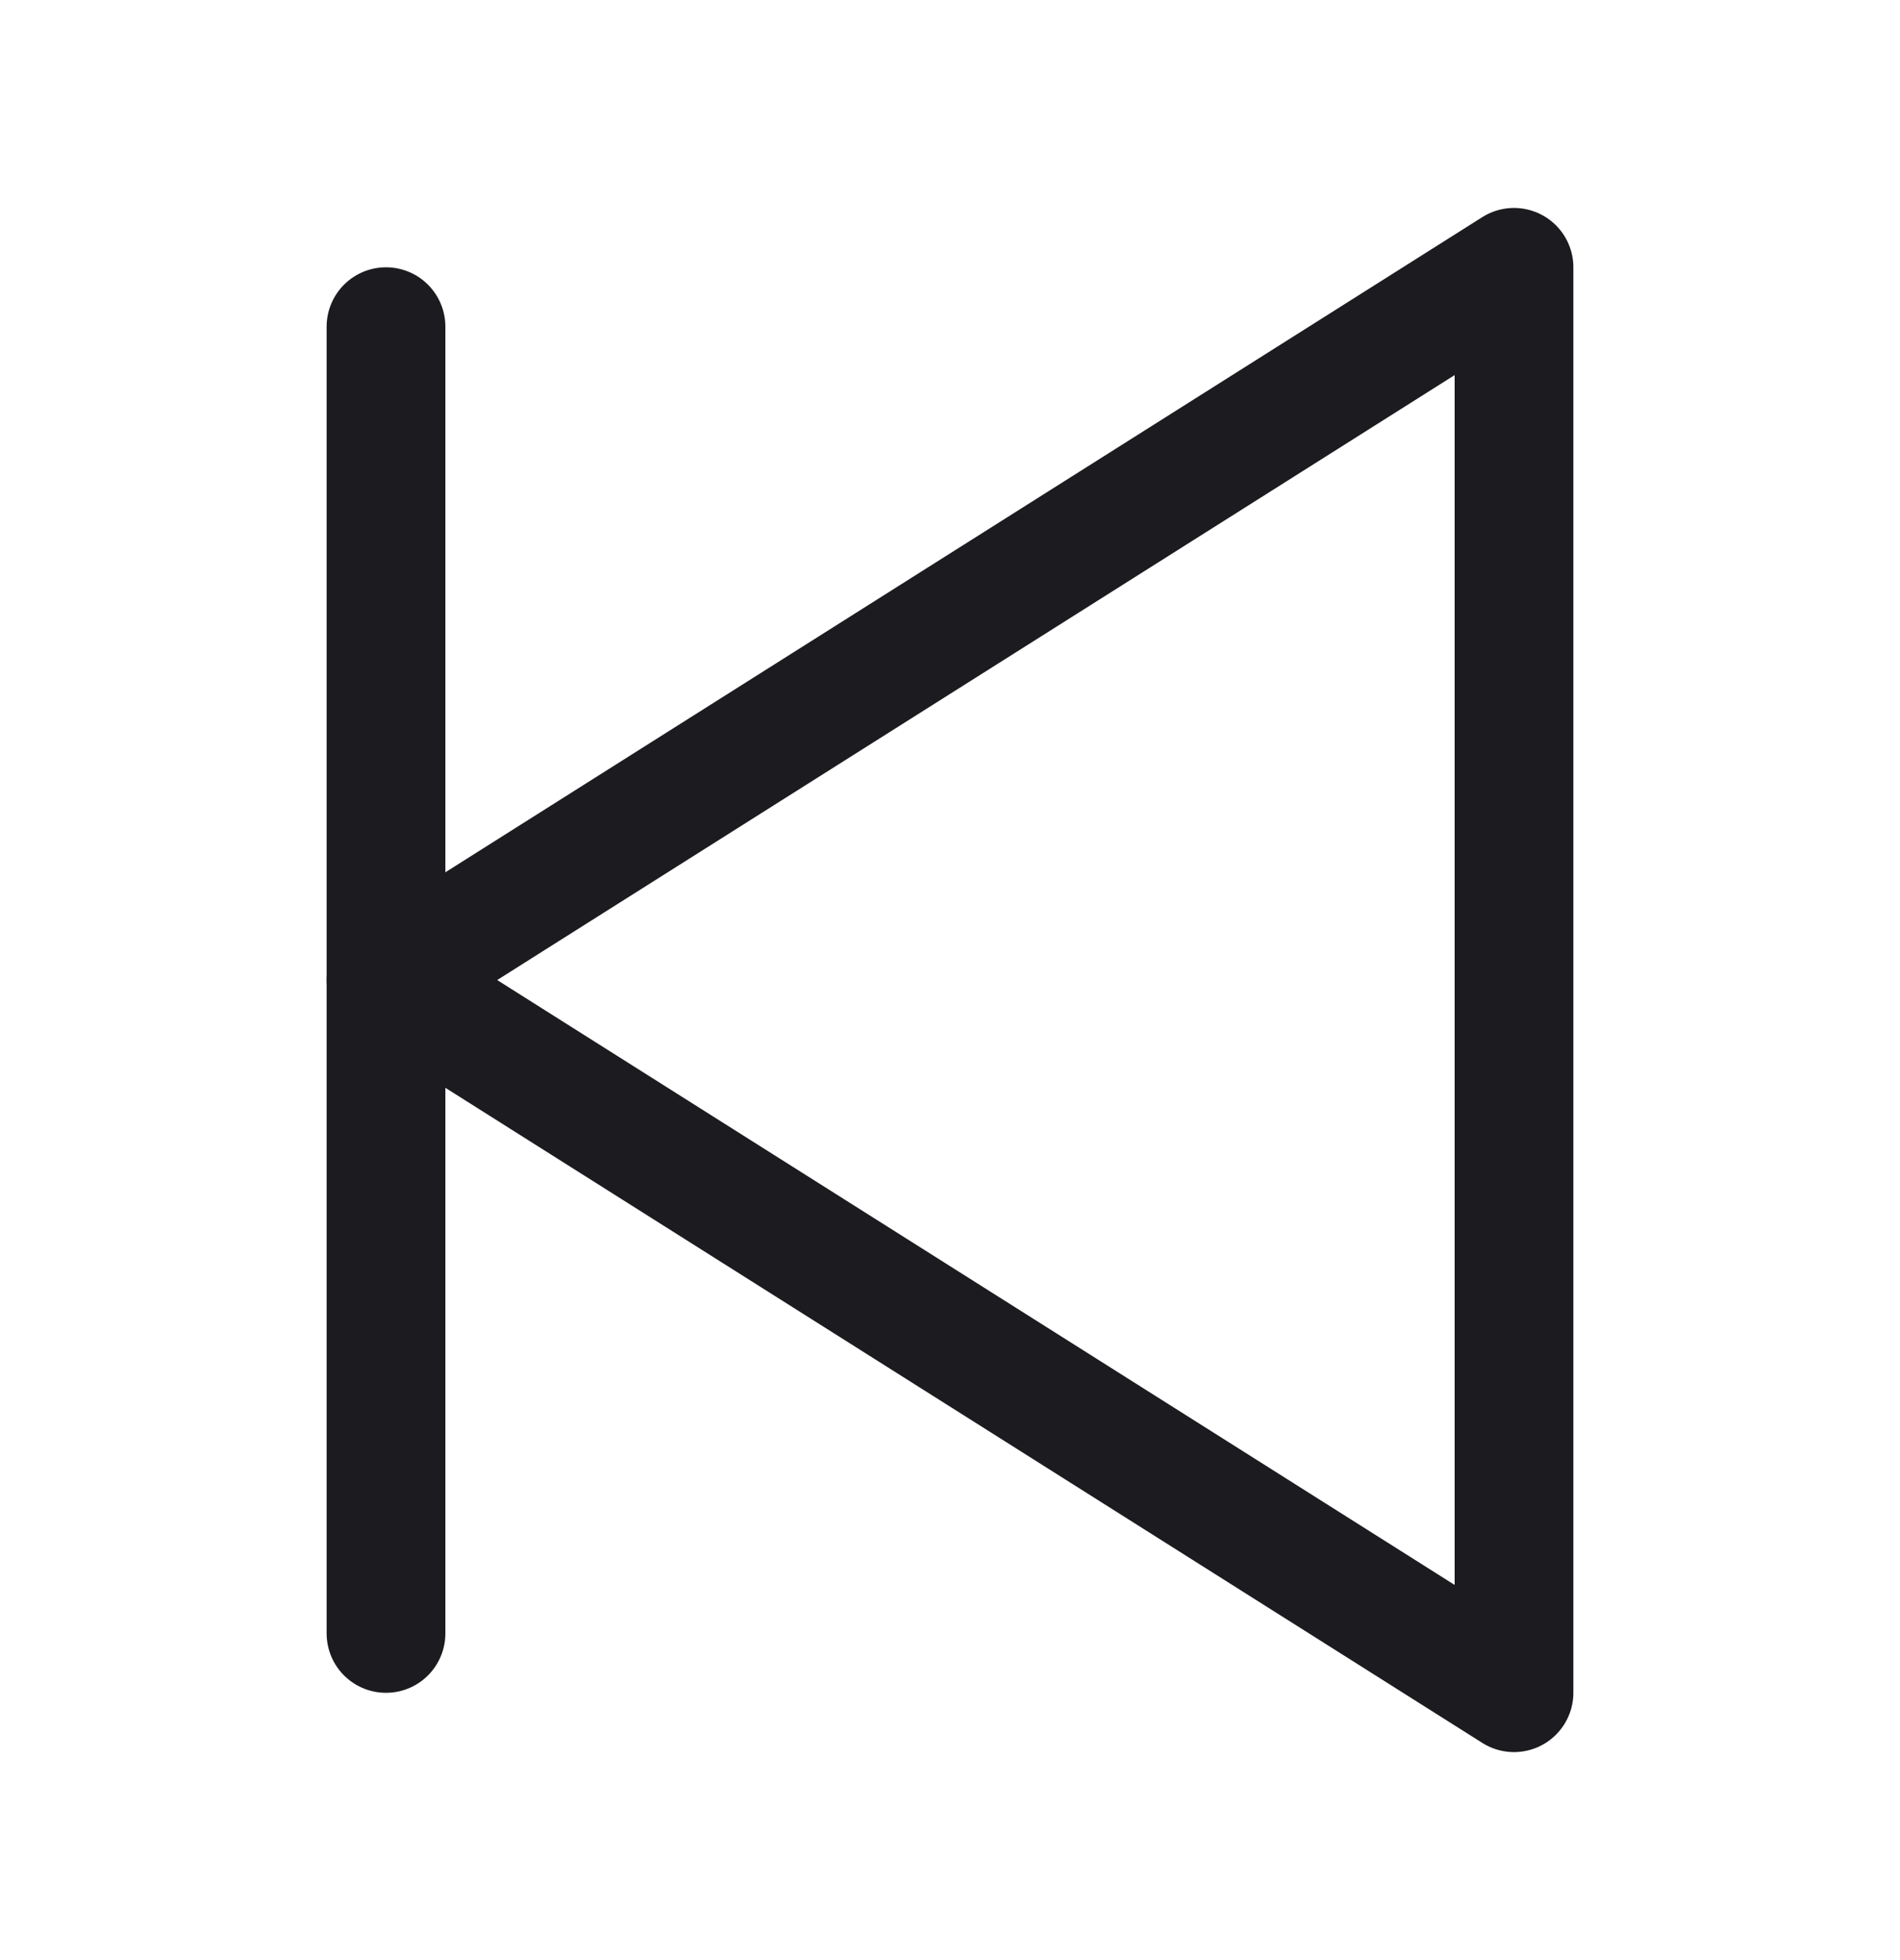 <svg width="32" height="33" viewBox="0 0 32 33" fill="none" xmlns="http://www.w3.org/2000/svg">
<path d="M6.501 5.5V27.5" stroke="#1C1B1F" stroke-width="2" stroke-linecap="round" stroke-linejoin="round"/>
<path d="M6.501 16.5L25.499 4.501V28.498L6.501 16.5Z" stroke="#1C1B1F" stroke-width="2" stroke-linejoin="round"/>
</svg>
